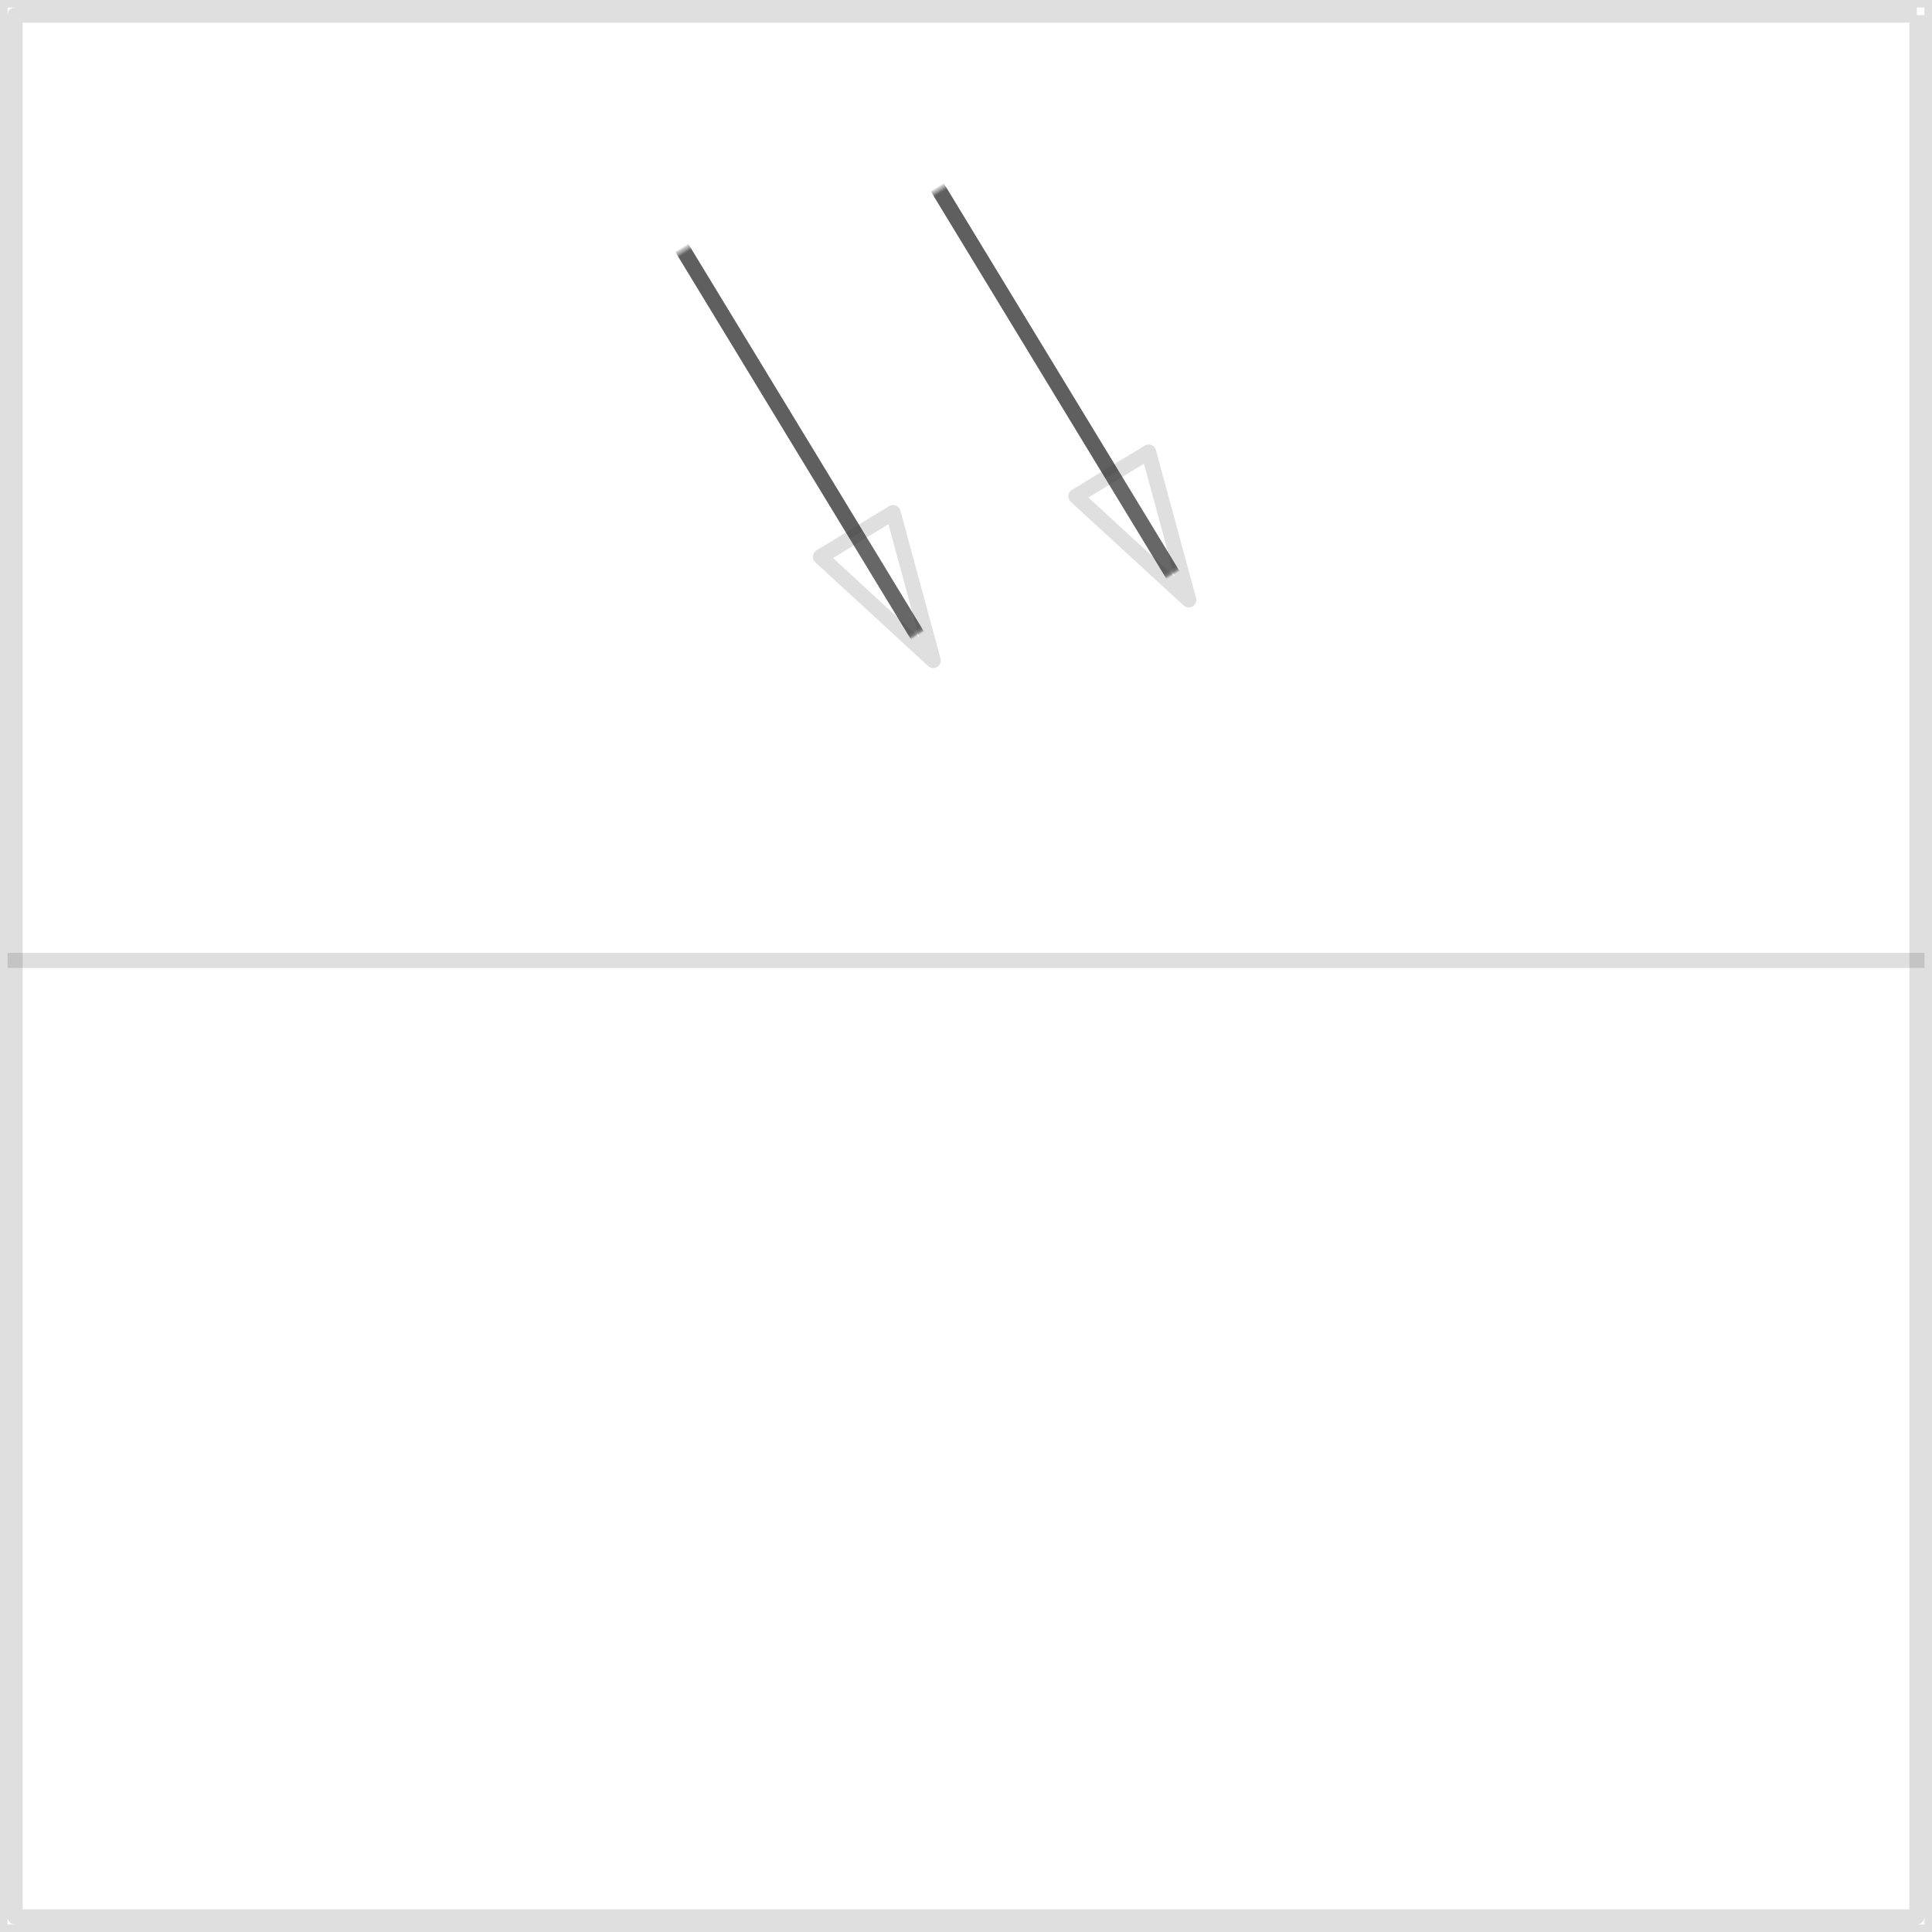<svg id="图层_2" data-name="图层 2" xmlns="http://www.w3.org/2000/svg" viewBox="0 0 128 128">
  <defs>
    <style>.cls-1,.cls-1{fill:#333;}.cls-1{fill:none;}.cls-1,.cls-1{stroke:#333;stroke-linejoin:round;}.cls-1{opacity:0.16;}</style>
  </defs>
  <g id="运行水电厂">
    <path class="cls-1" d="M127,1V127H1V1H127m1-1H0V128H128V0Z" />
    <line class="cls-1" x1="127.5" y1="63.63" x2="0.5" y2="63.63" />
    <line class="cls-1" x1="45.32" y1="16.67" x2="60.72" y2="41.99" />
    <line class="cls-1" x1="45.36" y1="16.73" x2="60.75" y2="42.05" />
    <line class="cls-1" x1="45.39" y1="16.79" x2="60.79" y2="42.11" />
    <line class="cls-1" x1="45.36" y1="16.73" x2="60.75" y2="42.05" />
    <line class="cls-1" x1="45.32" y1="16.67" x2="60.72" y2="41.99" />
    <line class="cls-1" x1="45.28" y1="16.61" x2="60.68" y2="41.93" />
    <line class="cls-1" x1="45.24" y1="16.54" x2="60.64" y2="41.87" />
    <line class="cls-1" x1="45.21" y1="16.48" x2="60.6" y2="41.81" />
    <line class="cls-1" x1="45.17" y1="16.42" x2="56.73" y2="35.44" />
    <polygon class="cls-1" points="61.83 43.76 59.17 33.96 54.36 36.89 61.83 43.76" />
    <line class="cls-1" x1="62.25" y1="12.65" x2="77.64" y2="37.98" />
    <line class="cls-1" x1="62.28" y1="12.72" x2="77.68" y2="38.04" />
    <line class="cls-1" x1="62.32" y1="12.78" x2="77.72" y2="38.1" />
    <line class="cls-1" x1="62.28" y1="12.72" x2="77.68" y2="38.04" />
    <line class="cls-1" x1="62.25" y1="12.65" x2="77.64" y2="37.98" />
    <line class="cls-1" x1="62.21" y1="12.59" x2="77.61" y2="37.92" />
    <line class="cls-1" x1="62.17" y1="12.53" x2="77.57" y2="37.86" />
    <line class="cls-1" x1="62.13" y1="12.47" x2="77.53" y2="37.79" />
    <line class="cls-1" x1="62.1" y1="12.41" x2="73.66" y2="31.43" />
    <polygon class="cls-1" points="78.76 39.75 76.1 29.95 71.28 32.88 78.76 39.75" />
    <g class="cls-1"></g>
  </g>
</svg>